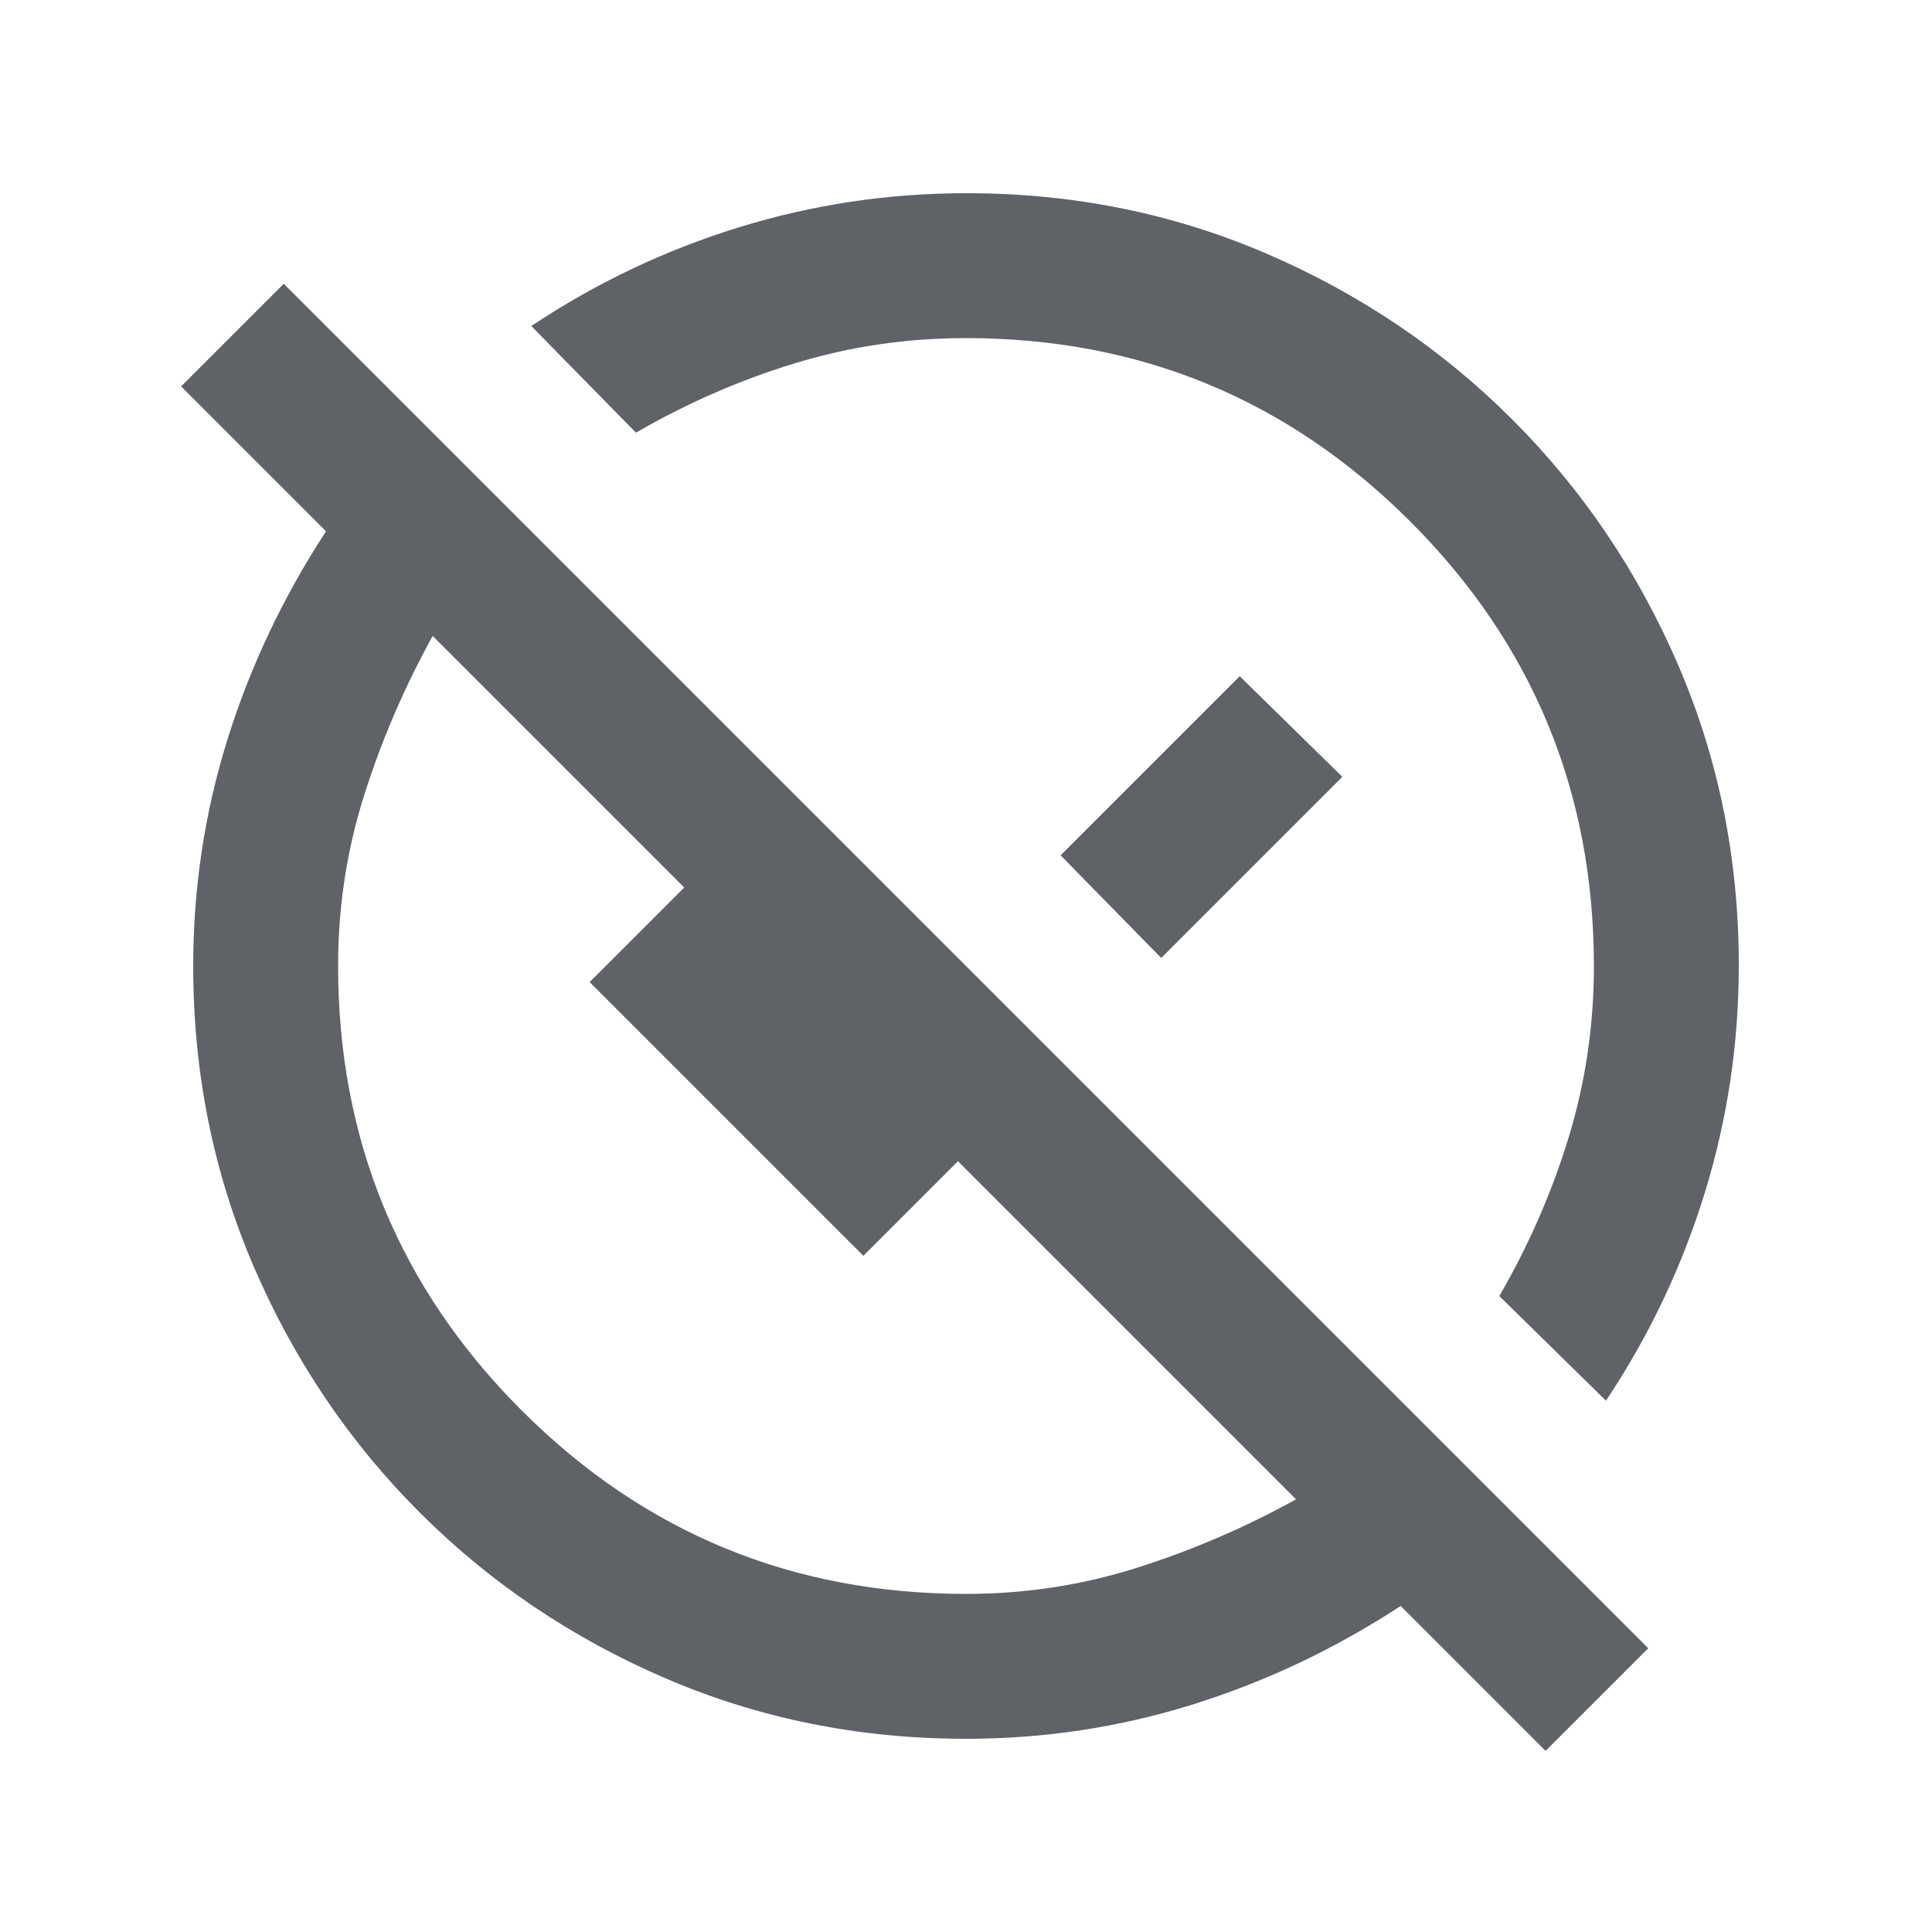 <svg xmlns="http://www.w3.org/2000/svg" height="20px" viewBox="0 -960 960 960" width="20px" fill="#5f6368"><path d="m768-90-72-72q-49 32-103.5 49T480-96q-79.38 0-149.19-30T208.5-208.5Q156-261 126-330.81T96-480q0-58 17-112.5T162-696l-72-72 51-51 678 678-51 51Zm-287.89-78Q524-168 565-181t79-34L476-383l-47 47-136-136 51-51 85 85-4 4-210-210q-21 38-34 79t-13 84.89q0 129.72 91.19 220.92Q350.39-168 480.11-168ZM798-264l-53-52q22-38 34.5-79t12.5-84.89q0-129.72-91.19-220.92Q609.61-792 479.89-792 436-792 395-779.5T316-745l-52-53q48-32 103-49t113.27-17q79.27 0 149 30t122.23 82.5Q804-699 834-629.27t30 149Q864-422 847-367q-17 55-49 103ZM577-484l-50-51 89-89 51 50-90 90Zm-50-51ZM420-420Z"/></svg>